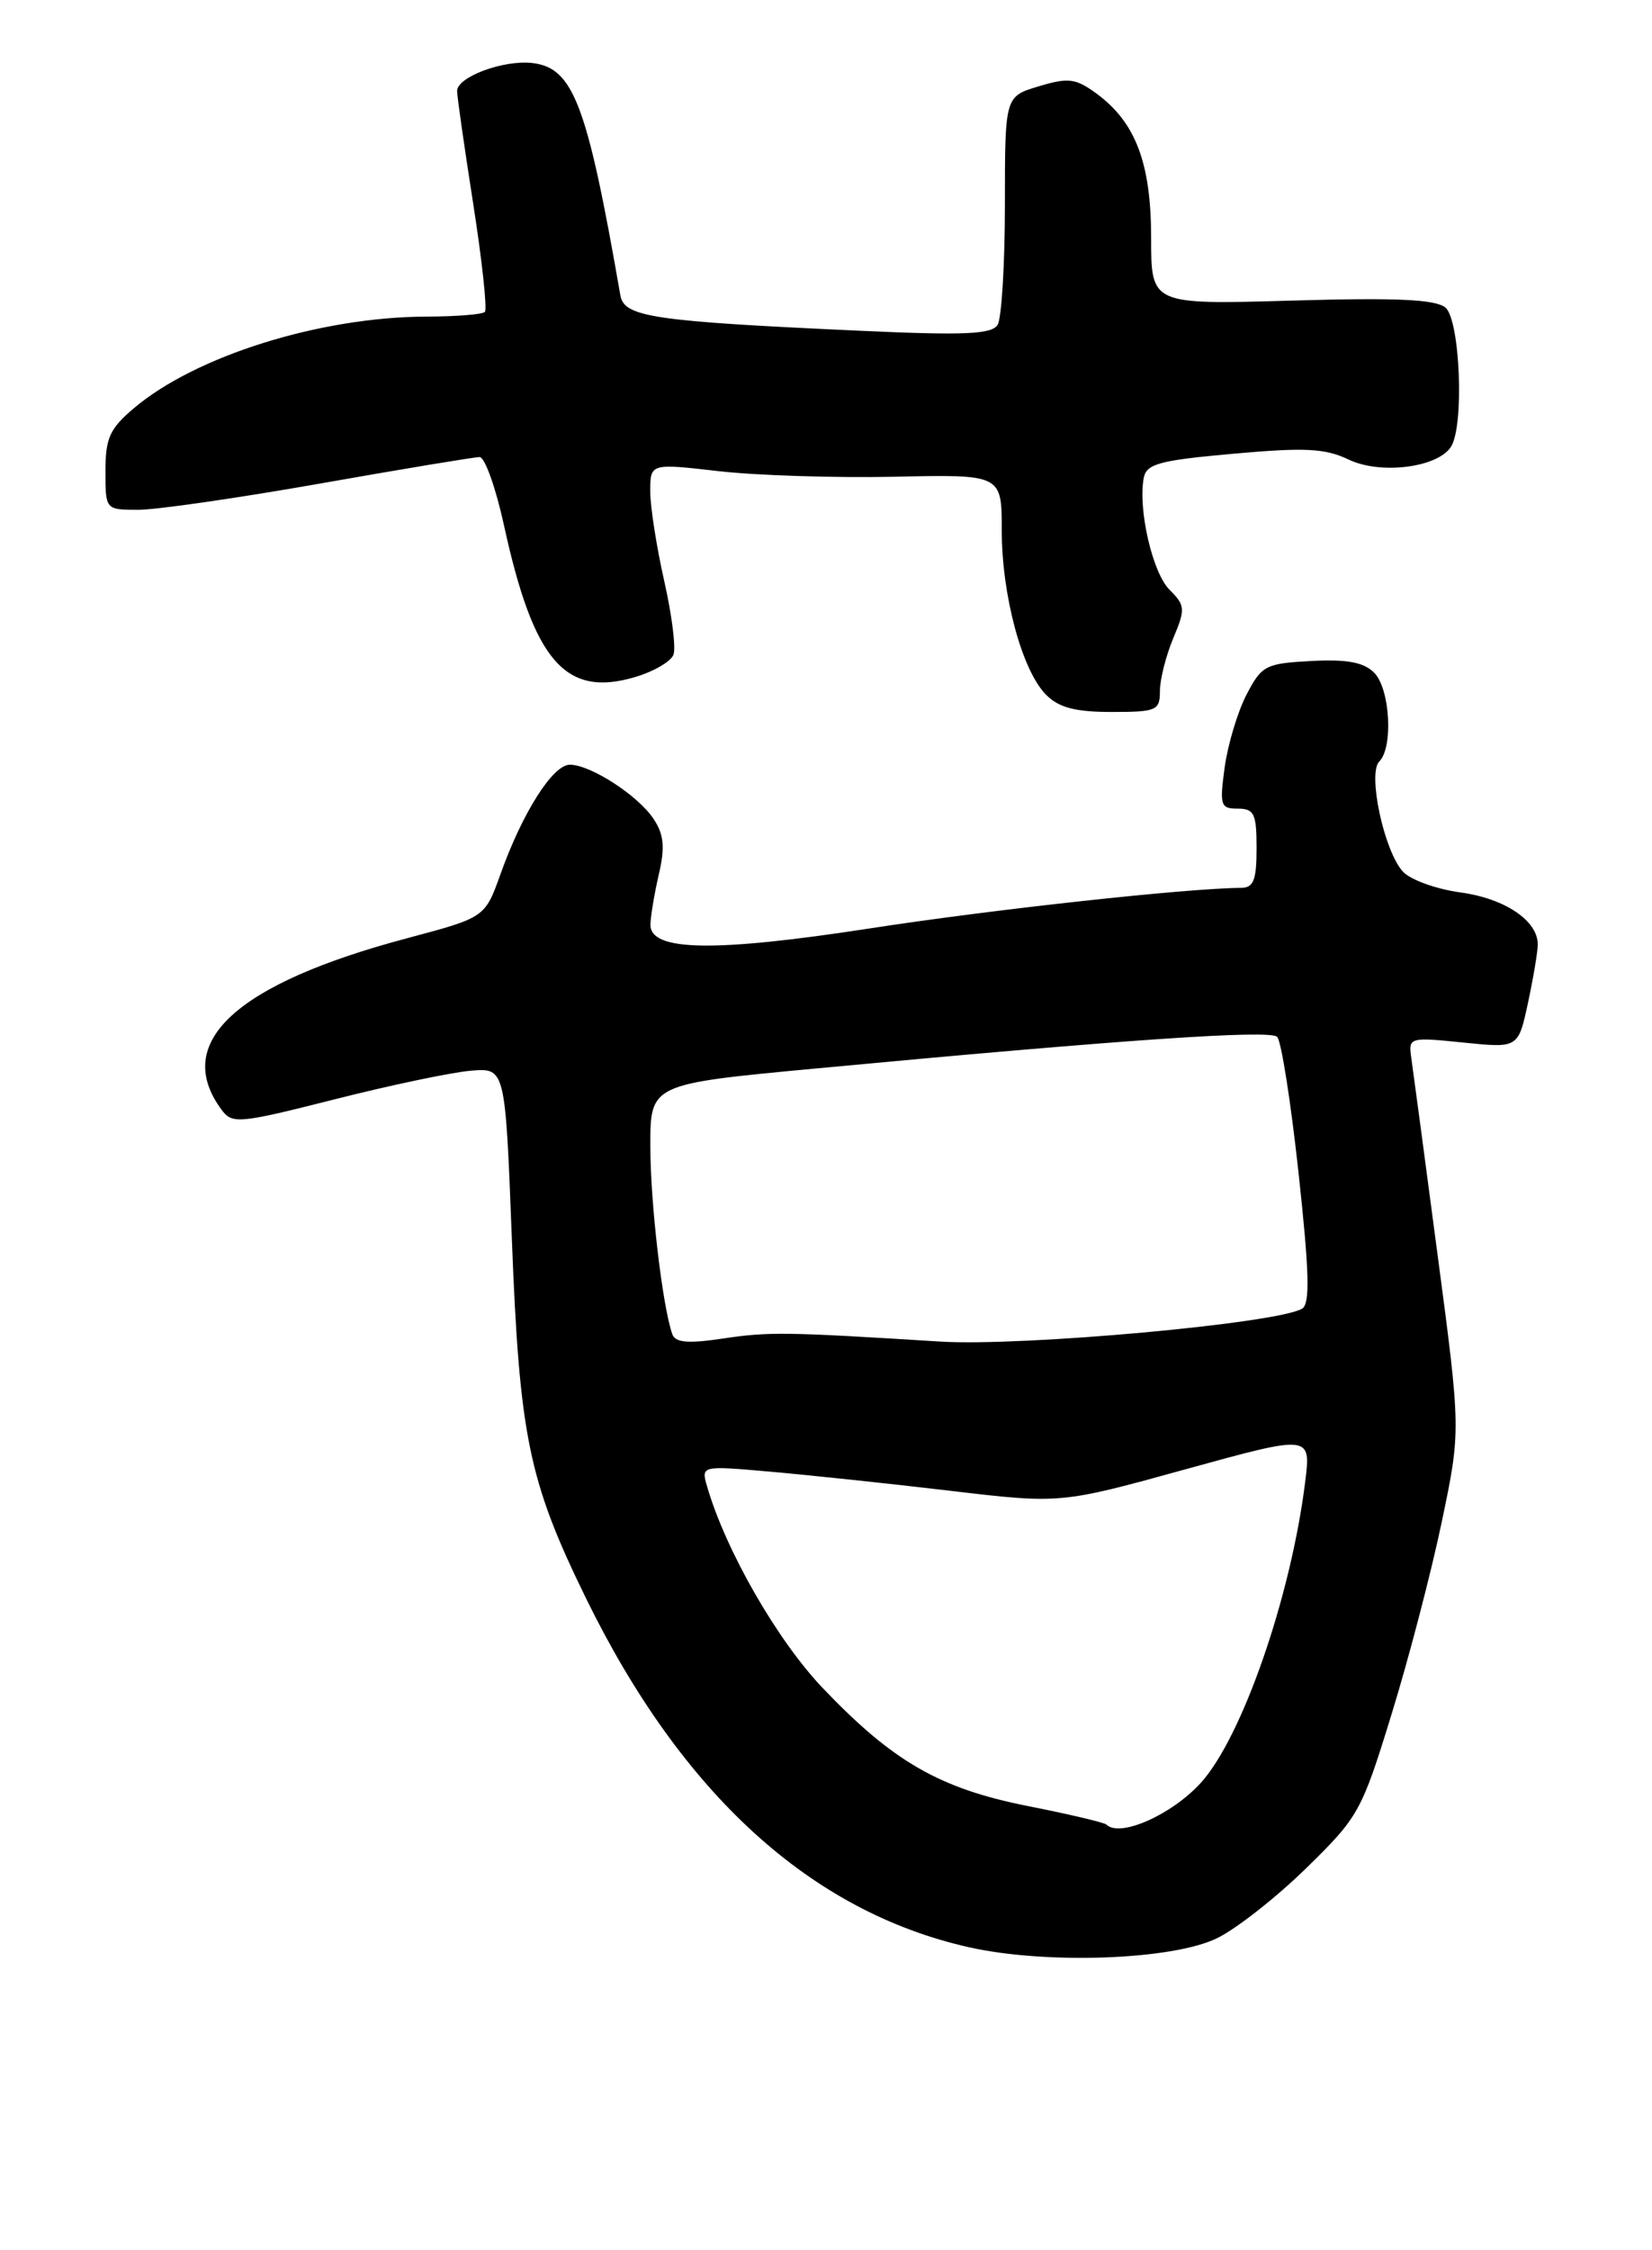 <?xml version="1.0" encoding="UTF-8" standalone="no"?>
<!DOCTYPE svg PUBLIC "-//W3C//DTD SVG 1.1//EN" "http://www.w3.org/Graphics/SVG/1.1/DTD/svg11.dtd" >
<svg xmlns="http://www.w3.org/2000/svg" xmlns:xlink="http://www.w3.org/1999/xlink" version="1.1" viewBox="0 0 188 256">
 <g >
 <path fill="currentColor"
d=" M 138.50 220.51 C 140.70 219.44 145.27 215.85 148.66 212.53 C 154.62 206.70 154.95 206.12 158.37 195.00 C 160.32 188.68 162.89 178.83 164.08 173.12 C 166.25 162.74 166.25 162.74 163.58 142.62 C 162.12 131.55 160.77 121.48 160.59 120.24 C 160.28 118.03 160.45 117.99 166.53 118.61 C 172.78 119.25 172.78 119.25 173.89 114.08 C 174.50 111.23 175.00 108.25 175.00 107.45 C 175.00 104.74 171.26 102.22 166.19 101.53 C 163.42 101.15 160.47 100.08 159.64 99.15 C 157.50 96.79 155.62 87.98 156.96 86.64 C 158.58 85.02 158.19 78.34 156.38 76.53 C 155.19 75.34 153.29 74.99 149.23 75.20 C 144.01 75.48 143.58 75.71 141.85 79.04 C 140.84 80.99 139.73 84.70 139.37 87.29 C 138.78 91.63 138.89 92.00 140.86 92.00 C 142.73 92.00 143.00 92.57 143.00 96.50 C 143.00 100.12 142.66 101.00 141.25 101.01 C 135.12 101.05 113.01 103.46 99.02 105.62 C 81.24 108.36 73.98 108.23 74.02 105.19 C 74.04 104.26 74.46 101.70 74.97 99.50 C 75.69 96.42 75.56 94.97 74.40 93.20 C 72.64 90.52 67.23 87.01 64.85 87.00 C 62.91 87.00 59.45 92.46 56.96 99.44 C 55.19 104.38 55.19 104.38 46.41 106.72 C 26.81 111.92 19.56 118.60 25.21 126.25 C 26.43 127.90 27.15 127.84 38.12 125.06 C 44.51 123.44 51.49 121.98 53.62 121.81 C 57.50 121.50 57.50 121.50 58.25 140.98 C 59.12 163.46 60.16 168.49 66.69 181.84 C 77.61 204.14 92.28 217.49 110.28 221.54 C 119.08 223.51 133.41 222.99 138.50 220.51 Z  M 132.00 78.62 C 132.00 77.31 132.68 74.62 133.51 72.63 C 134.92 69.27 134.89 68.89 133.08 67.08 C 131.15 65.15 129.49 57.91 130.16 54.37 C 130.47 52.77 131.94 52.37 140.37 51.62 C 148.53 50.89 150.79 51.00 153.49 52.29 C 157.11 54.02 163.62 53.20 165.13 50.82 C 166.65 48.43 166.16 36.38 164.49 34.99 C 163.36 34.06 158.91 33.85 146.99 34.20 C 131.00 34.66 131.00 34.66 131.00 27.08 C 131.00 18.57 129.24 13.92 124.79 10.65 C 122.41 8.91 121.60 8.80 118.21 9.82 C 114.36 10.97 114.36 10.97 114.36 23.29 C 114.36 30.07 113.98 36.22 113.53 36.96 C 112.86 38.03 109.78 38.17 98.10 37.64 C 74.35 36.56 71.03 36.08 70.60 33.61 C 66.82 11.86 65.25 7.72 60.59 7.17 C 57.28 6.79 51.99 8.76 52.02 10.37 C 52.02 10.99 52.85 16.78 53.86 23.24 C 54.87 29.69 55.46 35.21 55.18 35.49 C 54.90 35.77 51.93 36.01 48.58 36.02 C 36.45 36.05 22.29 40.48 15.25 46.43 C 12.49 48.76 12.00 49.84 12.00 53.59 C 12.00 58.00 12.00 58.00 15.75 58.00 C 17.81 58.00 27.15 56.65 36.50 55.00 C 45.85 53.35 53.99 52.00 54.58 52.00 C 55.17 52.00 56.42 55.49 57.35 59.75 C 60.73 75.23 64.33 79.40 72.30 77.02 C 74.39 76.40 76.35 75.26 76.64 74.49 C 76.94 73.72 76.46 69.94 75.59 66.10 C 74.72 62.25 74.00 57.67 74.00 55.91 C 74.00 52.71 74.00 52.71 81.75 53.60 C 86.01 54.09 95.01 54.38 101.75 54.24 C 114.00 53.97 114.00 53.97 114.00 60.31 C 114.00 67.75 116.31 76.31 119.06 79.06 C 120.51 80.51 122.39 81.00 126.50 81.00 C 131.62 81.00 132.00 80.84 132.00 78.62 Z  M 125.91 207.58 C 125.68 207.35 121.67 206.40 117.00 205.48 C 106.92 203.48 101.62 200.43 93.61 192.03 C 88.44 186.60 82.58 176.39 80.47 169.12 C 79.78 166.74 79.78 166.74 87.64 167.43 C 91.96 167.81 101.17 168.78 108.09 169.60 C 120.69 171.09 120.69 171.09 134.95 167.15 C 149.20 163.22 149.20 163.22 148.53 168.61 C 146.90 181.69 141.34 197.69 136.64 202.85 C 133.31 206.49 127.43 209.09 125.91 207.58 Z  M 76.51 151.79 C 75.39 148.62 74.01 136.88 74.01 130.42 C 74.00 123.33 74.00 123.33 92.75 121.57 C 127.64 118.29 144.50 117.13 145.34 117.96 C 145.81 118.41 146.90 125.39 147.78 133.47 C 149.00 144.70 149.10 148.32 148.19 148.88 C 145.47 150.56 116.33 153.21 107.00 152.63 C 89.39 151.53 87.51 151.50 82.23 152.29 C 78.27 152.88 76.85 152.75 76.51 151.79 Z "/>
</g>
</svg>